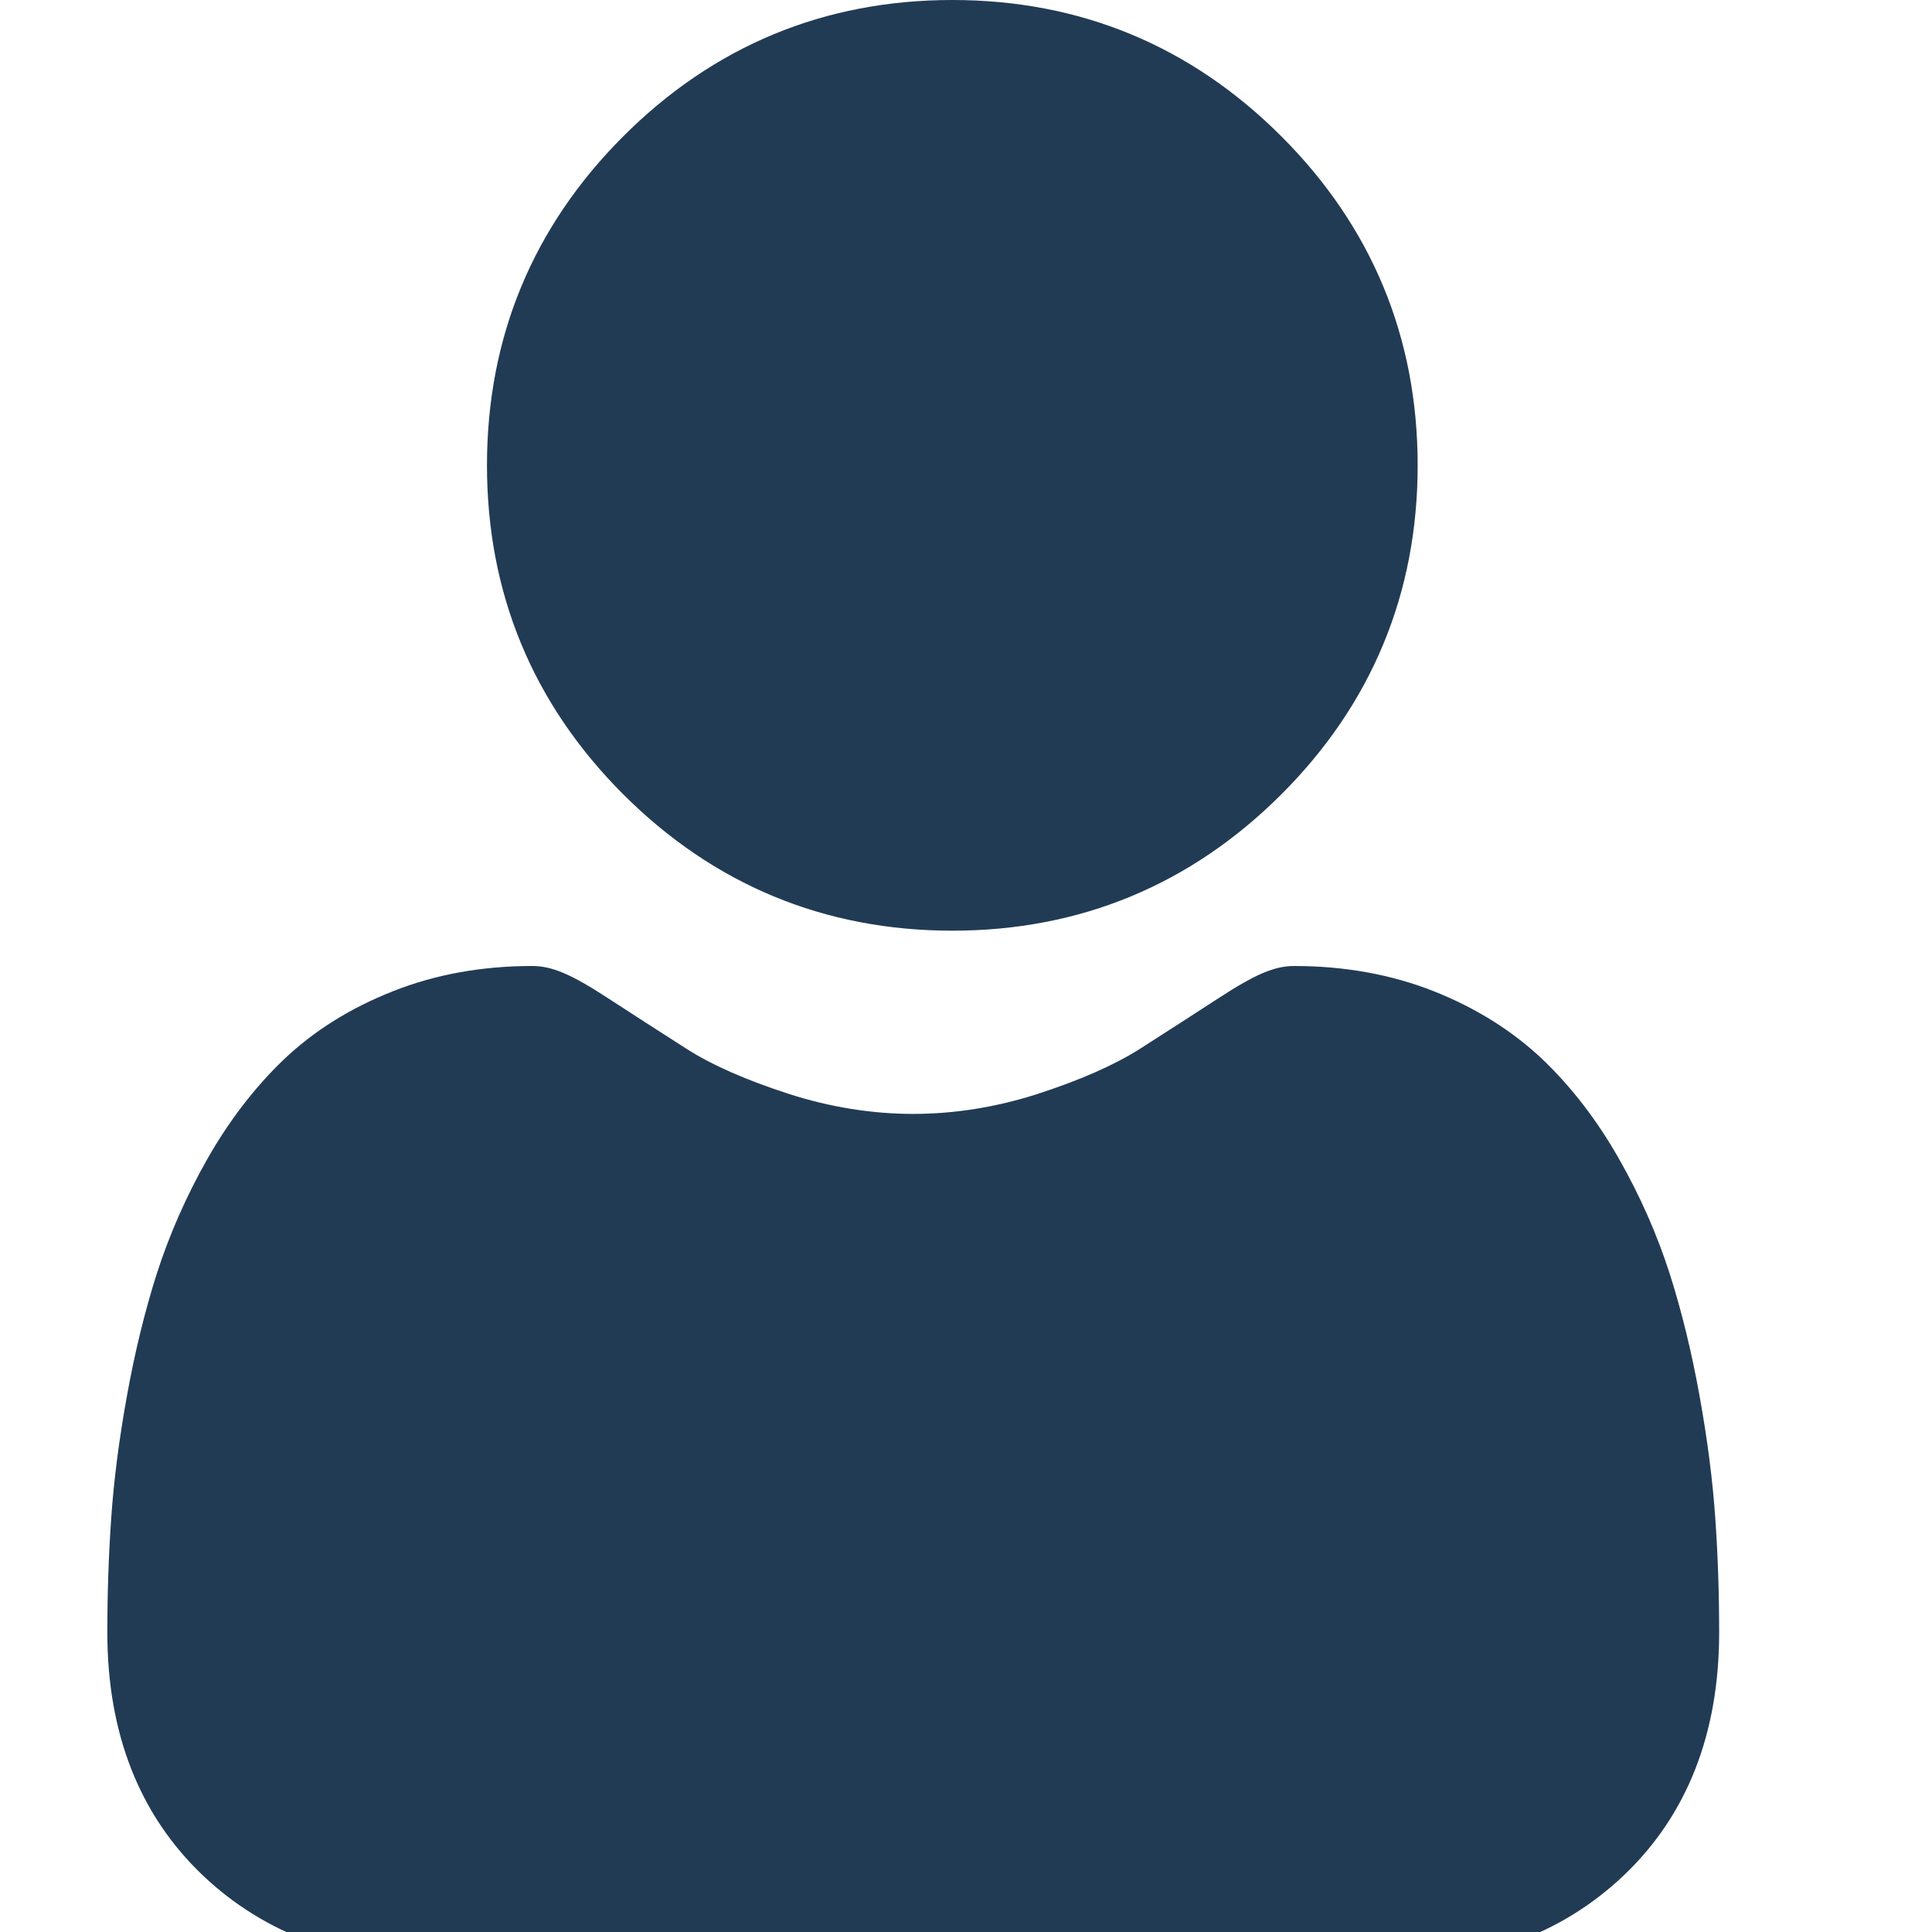 <svg width="18" height="18" viewBox="0 0 18 18" fill="none" xmlns="http://www.w3.org/2000/svg">
<g clip-path="url(#clip0)">
<path d="M8.873 8.671C10.064 8.671 11.095 8.243 11.938 7.401C12.781 6.558 13.208 5.527 13.208 4.335C13.208 3.144 12.781 2.113 11.938 1.27C11.095 0.427 10.064 0 8.873 0C7.681 0 6.65 0.427 5.807 1.27C4.964 2.113 4.537 3.144 4.537 4.335C4.537 5.527 4.964 6.558 5.807 7.401C6.65 8.243 7.682 8.671 8.873 8.671Z" fill="#223B55"/>
<path d="M15.981 14.146C15.957 13.796 15.908 13.413 15.835 13.009C15.762 12.602 15.668 12.217 15.556 11.866C15.439 11.502 15.281 11.143 15.085 10.799C14.883 10.442 14.644 10.131 14.377 9.875C14.097 9.608 13.754 9.392 13.358 9.235C12.964 9.079 12.526 9 12.058 9C11.874 9 11.697 9.076 11.354 9.299C11.142 9.437 10.895 9.596 10.62 9.772C10.384 9.922 10.064 10.063 9.67 10.191C9.285 10.315 8.894 10.378 8.508 10.378C8.123 10.378 7.732 10.315 7.347 10.191C6.952 10.063 6.633 9.923 6.397 9.772C6.124 9.598 5.877 9.438 5.663 9.299C5.32 9.075 5.142 9 4.958 9C4.49 9 4.053 9.079 3.659 9.236C3.263 9.392 2.92 9.607 2.64 9.875C2.373 10.131 2.134 10.442 1.931 10.799C1.736 11.143 1.578 11.502 1.461 11.866C1.349 12.217 1.255 12.602 1.182 13.009C1.109 13.412 1.06 13.795 1.036 14.147C1.012 14.491 1 14.849 1 15.21C1 16.149 1.299 16.91 1.888 17.471C2.469 18.024 3.239 18.305 4.175 18.305H12.842C13.778 18.305 14.548 18.025 15.13 17.471C15.719 16.91 16.017 16.15 16.017 15.21C16.017 14.847 16.005 14.489 15.981 14.146Z" fill="#223B55"/>
</g>
<defs>
<clipPath id="clip0">
<rect width="18" height="18" fill="white"/>
</clipPath>
</defs>
</svg>
